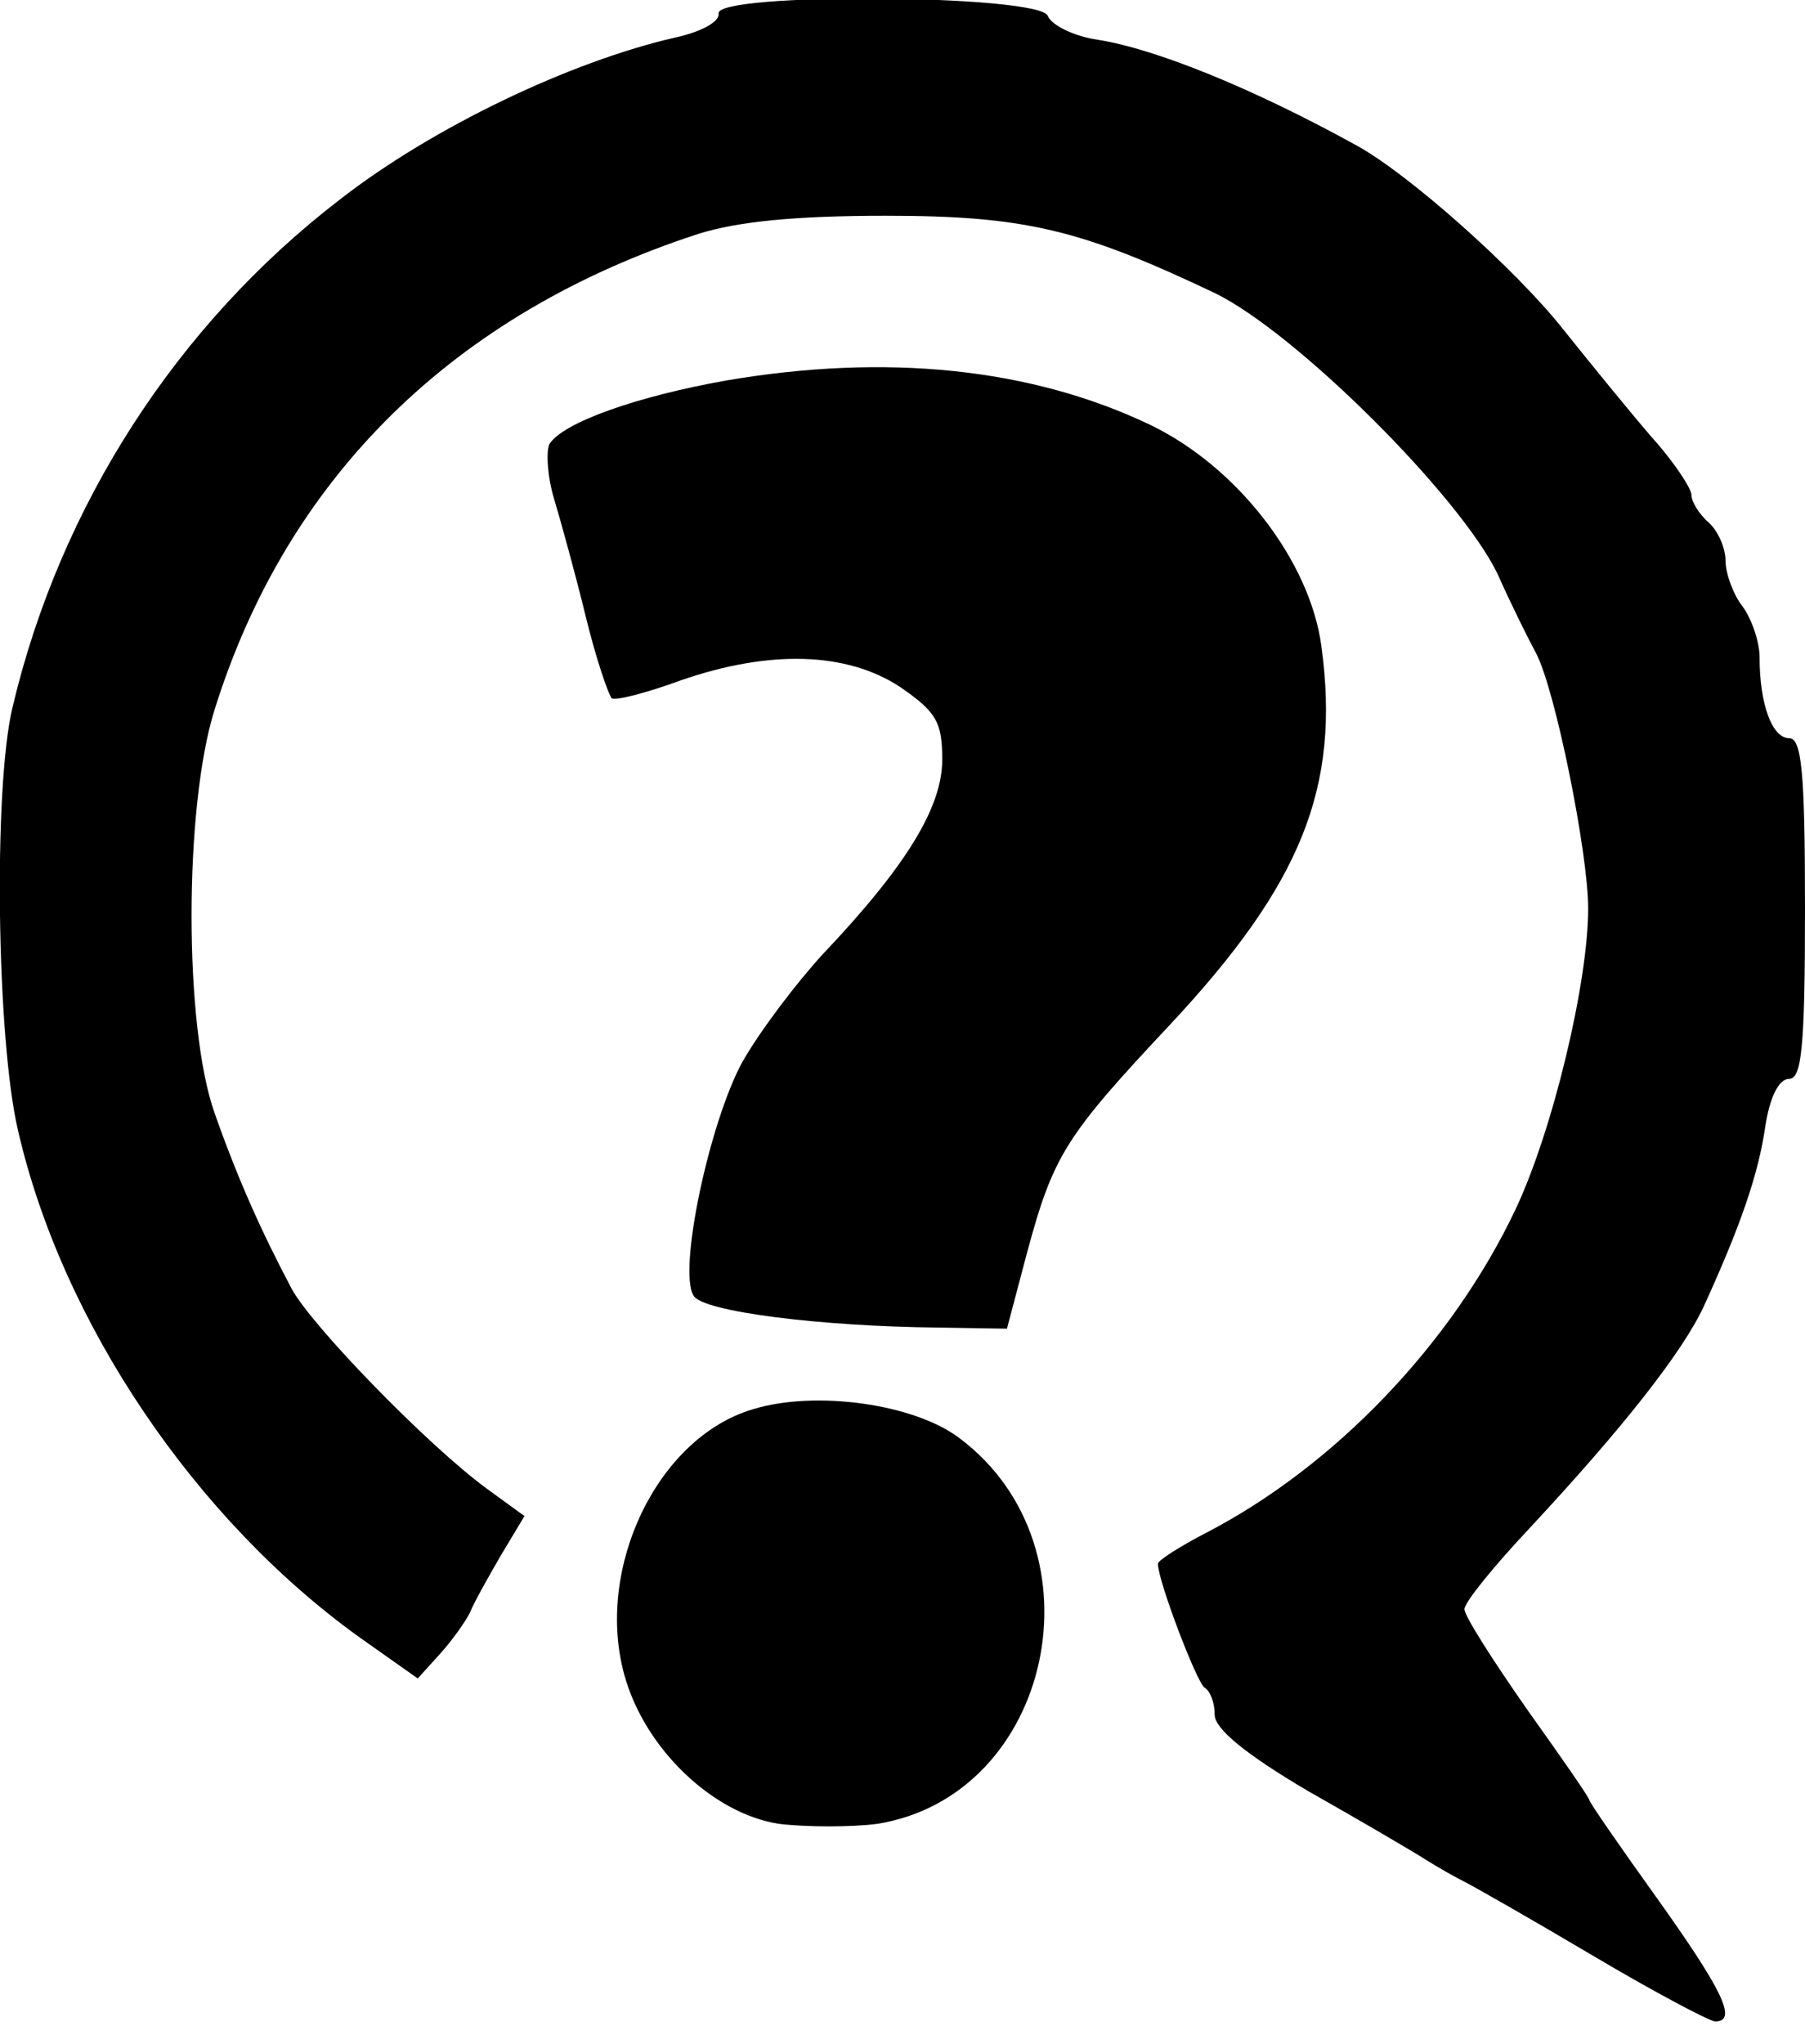 <?xml version="1.0" standalone="no"?>
<!DOCTYPE svg PUBLIC "-//W3C//DTD SVG 20010904//EN"
 "http://www.w3.org/TR/2001/REC-SVG-20010904/DTD/svg10.dtd">
<svg version="1.0" xmlns="http://www.w3.org/2000/svg"
 width="159pt" height="180pt" viewBox="0 0 159 180"
 preserveAspectRatio="xMidYMid meet">
<g transform="translate(0,180) scale(0.1,-0.1)"
fill="#000000" stroke="none">
<path d="M633 1788 c1 -7 -15 -16 -38 -21 -92 -21 -214 -79 -296 -143 -143
-110 -246 -269 -288 -447 -17 -71 -14 -293 5 -373 39 -169 156 -342 301 -446
l51 -36 19 21 c11 12 23 29 27 37 3 8 16 31 27 50 l21 35 -33 24 c-52 38 -154
143 -172 176 -27 51 -48 98 -68 155 -27 76 -27 269 0 355 64 205 211 349 426
419 35 11 86 16 165 16 123 0 172 -12 290 -68 72 -35 216 -179 249 -247 12
-27 28 -59 34 -70 17 -32 46 -176 46 -225 0 -65 -31 -195 -64 -265 -56 -118
-159 -226 -273 -285 -23 -12 -42 -24 -42 -27 0 -15 34 -104 41 -109 5 -3 9
-13 9 -24 0 -12 26 -34 82 -67 46 -26 92 -53 103 -60 11 -7 27 -16 35 -20 8
-4 59 -33 113 -65 54 -32 103 -58 108 -58 20 0 6 28 -51 108 -33 46 -60 85
-60 87 0 2 -25 38 -55 80 -30 43 -55 82 -55 88 0 6 26 38 58 72 81 87 134 154
153 195 32 70 48 116 54 158 4 26 12 42 21 42 11 0 14 27 14 150 0 121 -3 150
-14 150 -15 0 -26 30 -26 71 0 14 -7 34 -15 45 -8 10 -15 29 -15 40 0 12 -7
27 -15 34 -8 7 -15 18 -15 24 0 6 -16 30 -35 51 -19 22 -54 65 -78 95 -41 52
-137 138 -184 163 -89 49 -175 84 -226 92 -21 3 -41 13 -44 21 -7 19 -294 21
-290 2z"/>
<path d="M640 1465 c-79 -14 -144 -37 -156 -56 -3 -6 -2 -28 4 -48 6 -20 19
-67 28 -104 9 -37 20 -69 23 -72 4 -2 31 5 61 16 78 27 146 25 193 -6 32 -22
37 -31 37 -64 0 -42 -32 -94 -105 -171 -23 -25 -55 -67 -71 -95 -29 -53 -57
-184 -43 -206 8 -14 112 -27 215 -28 l61 -1 18 68 c23 85 34 102 125 199 116
124 151 209 134 334 -10 75 -74 158 -151 195 -105 50 -232 63 -373 39z"/>
<path d="M663 559 c-84 -25 -139 -140 -113 -234 18 -65 78 -122 136 -131 25
-3 64 -3 87 0 154 25 201 242 73 339 -40 31 -128 43 -183 26z"/>
</g>
</svg>
